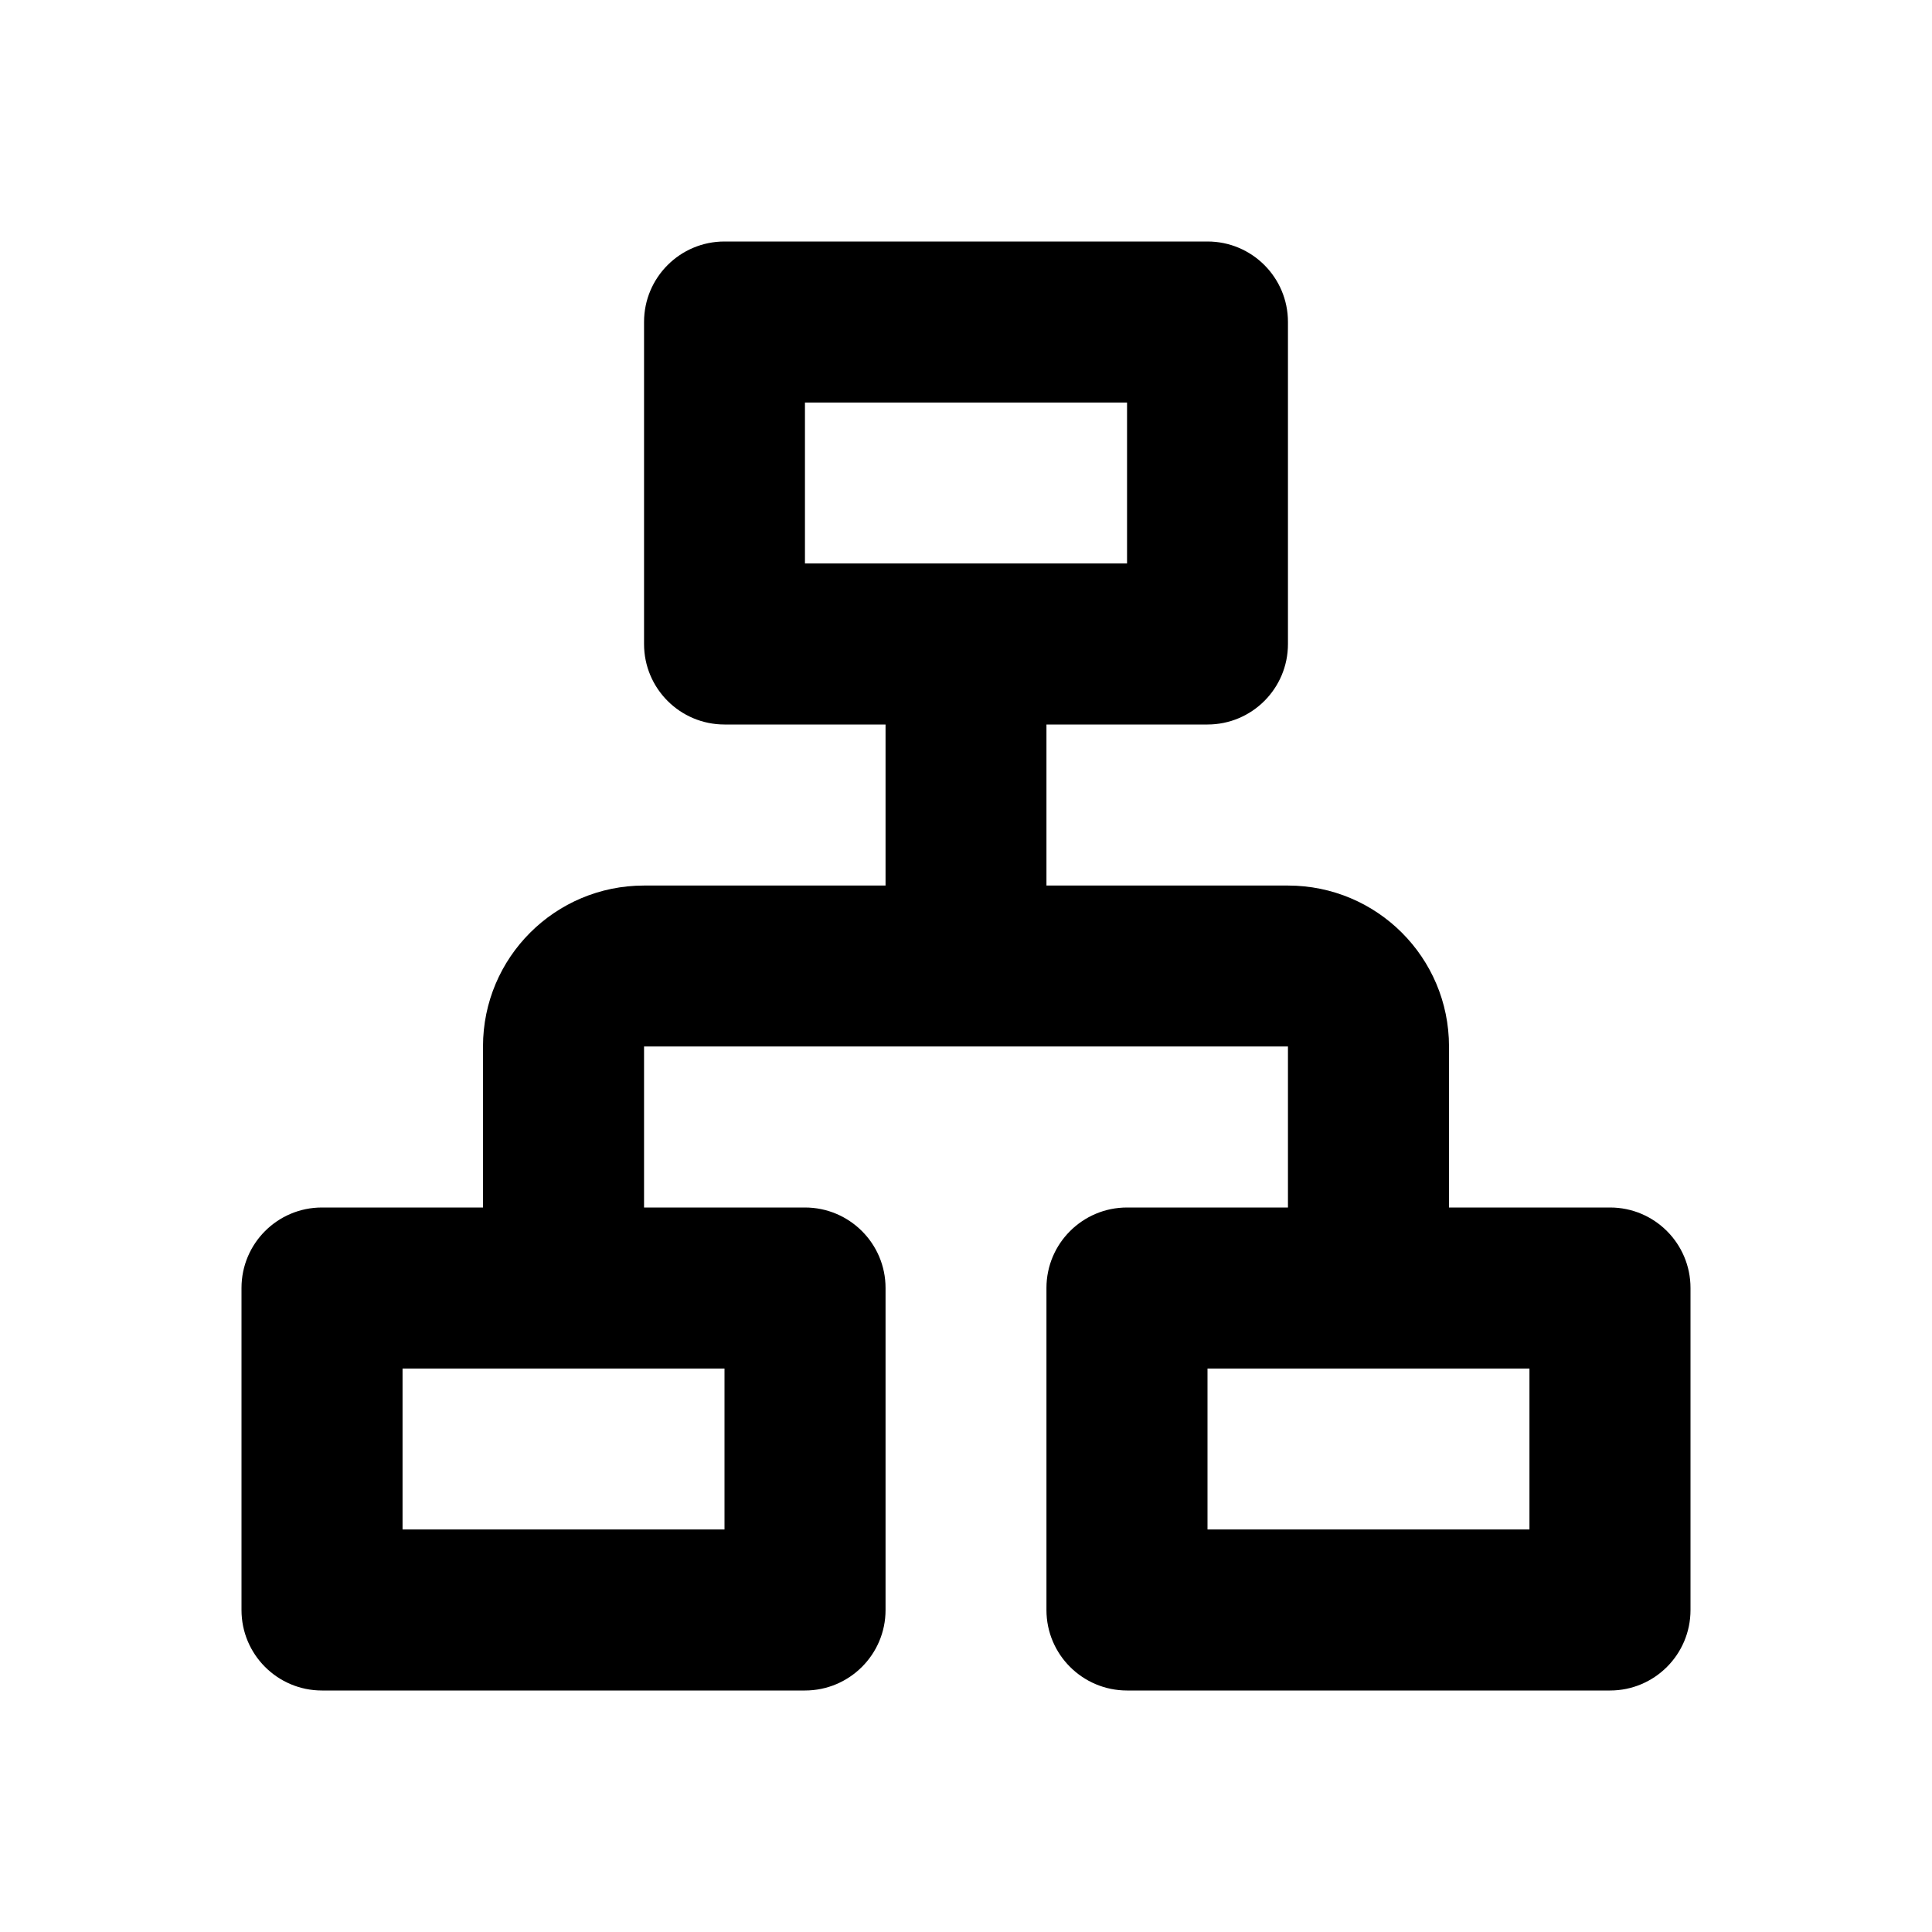 <svg width="14" height="14" viewBox="0 0 14 14" fill="none" xmlns="http://www.w3.org/2000/svg">
<path fill-rule="evenodd" clip-rule="evenodd" d="M10.5 8.75H11.667C11.989 8.75 12.25 9.011 12.25 9.333V11.667C12.25 11.989 11.989 12.25 11.667 12.25H8.167C7.845 12.25 7.583 11.989 7.583 11.667V9.333C7.583 9.011 7.845 8.75 8.167 8.75H9.333V7.583H4.667V8.75H5.833C6.155 8.75 6.417 9.011 6.417 9.333V11.667C6.417 11.989 6.155 12.25 5.833 12.25H2.333C2.011 12.25 1.75 11.989 1.75 11.667V9.333C1.75 9.011 2.011 8.75 2.333 8.75H3.5V7.583C3.5 6.939 4.022 6.417 4.667 6.417H6.417V5.25H5.25C4.928 5.25 4.667 4.989 4.667 4.667V2.333C4.667 2.011 4.928 1.75 5.25 1.75H8.75C9.072 1.75 9.333 2.011 9.333 2.333V4.667C9.333 4.989 9.072 5.25 8.75 5.25H7.583V6.417H9.333C9.978 6.417 10.5 6.939 10.5 7.583V8.75ZM8.167 2.917H5.833V4.083H8.167V2.917ZM5.25 11.083H2.917V9.917H5.25V11.083ZM8.75 11.083H11.083V9.917H8.75V11.083Z" fill="black"/>
</svg>
